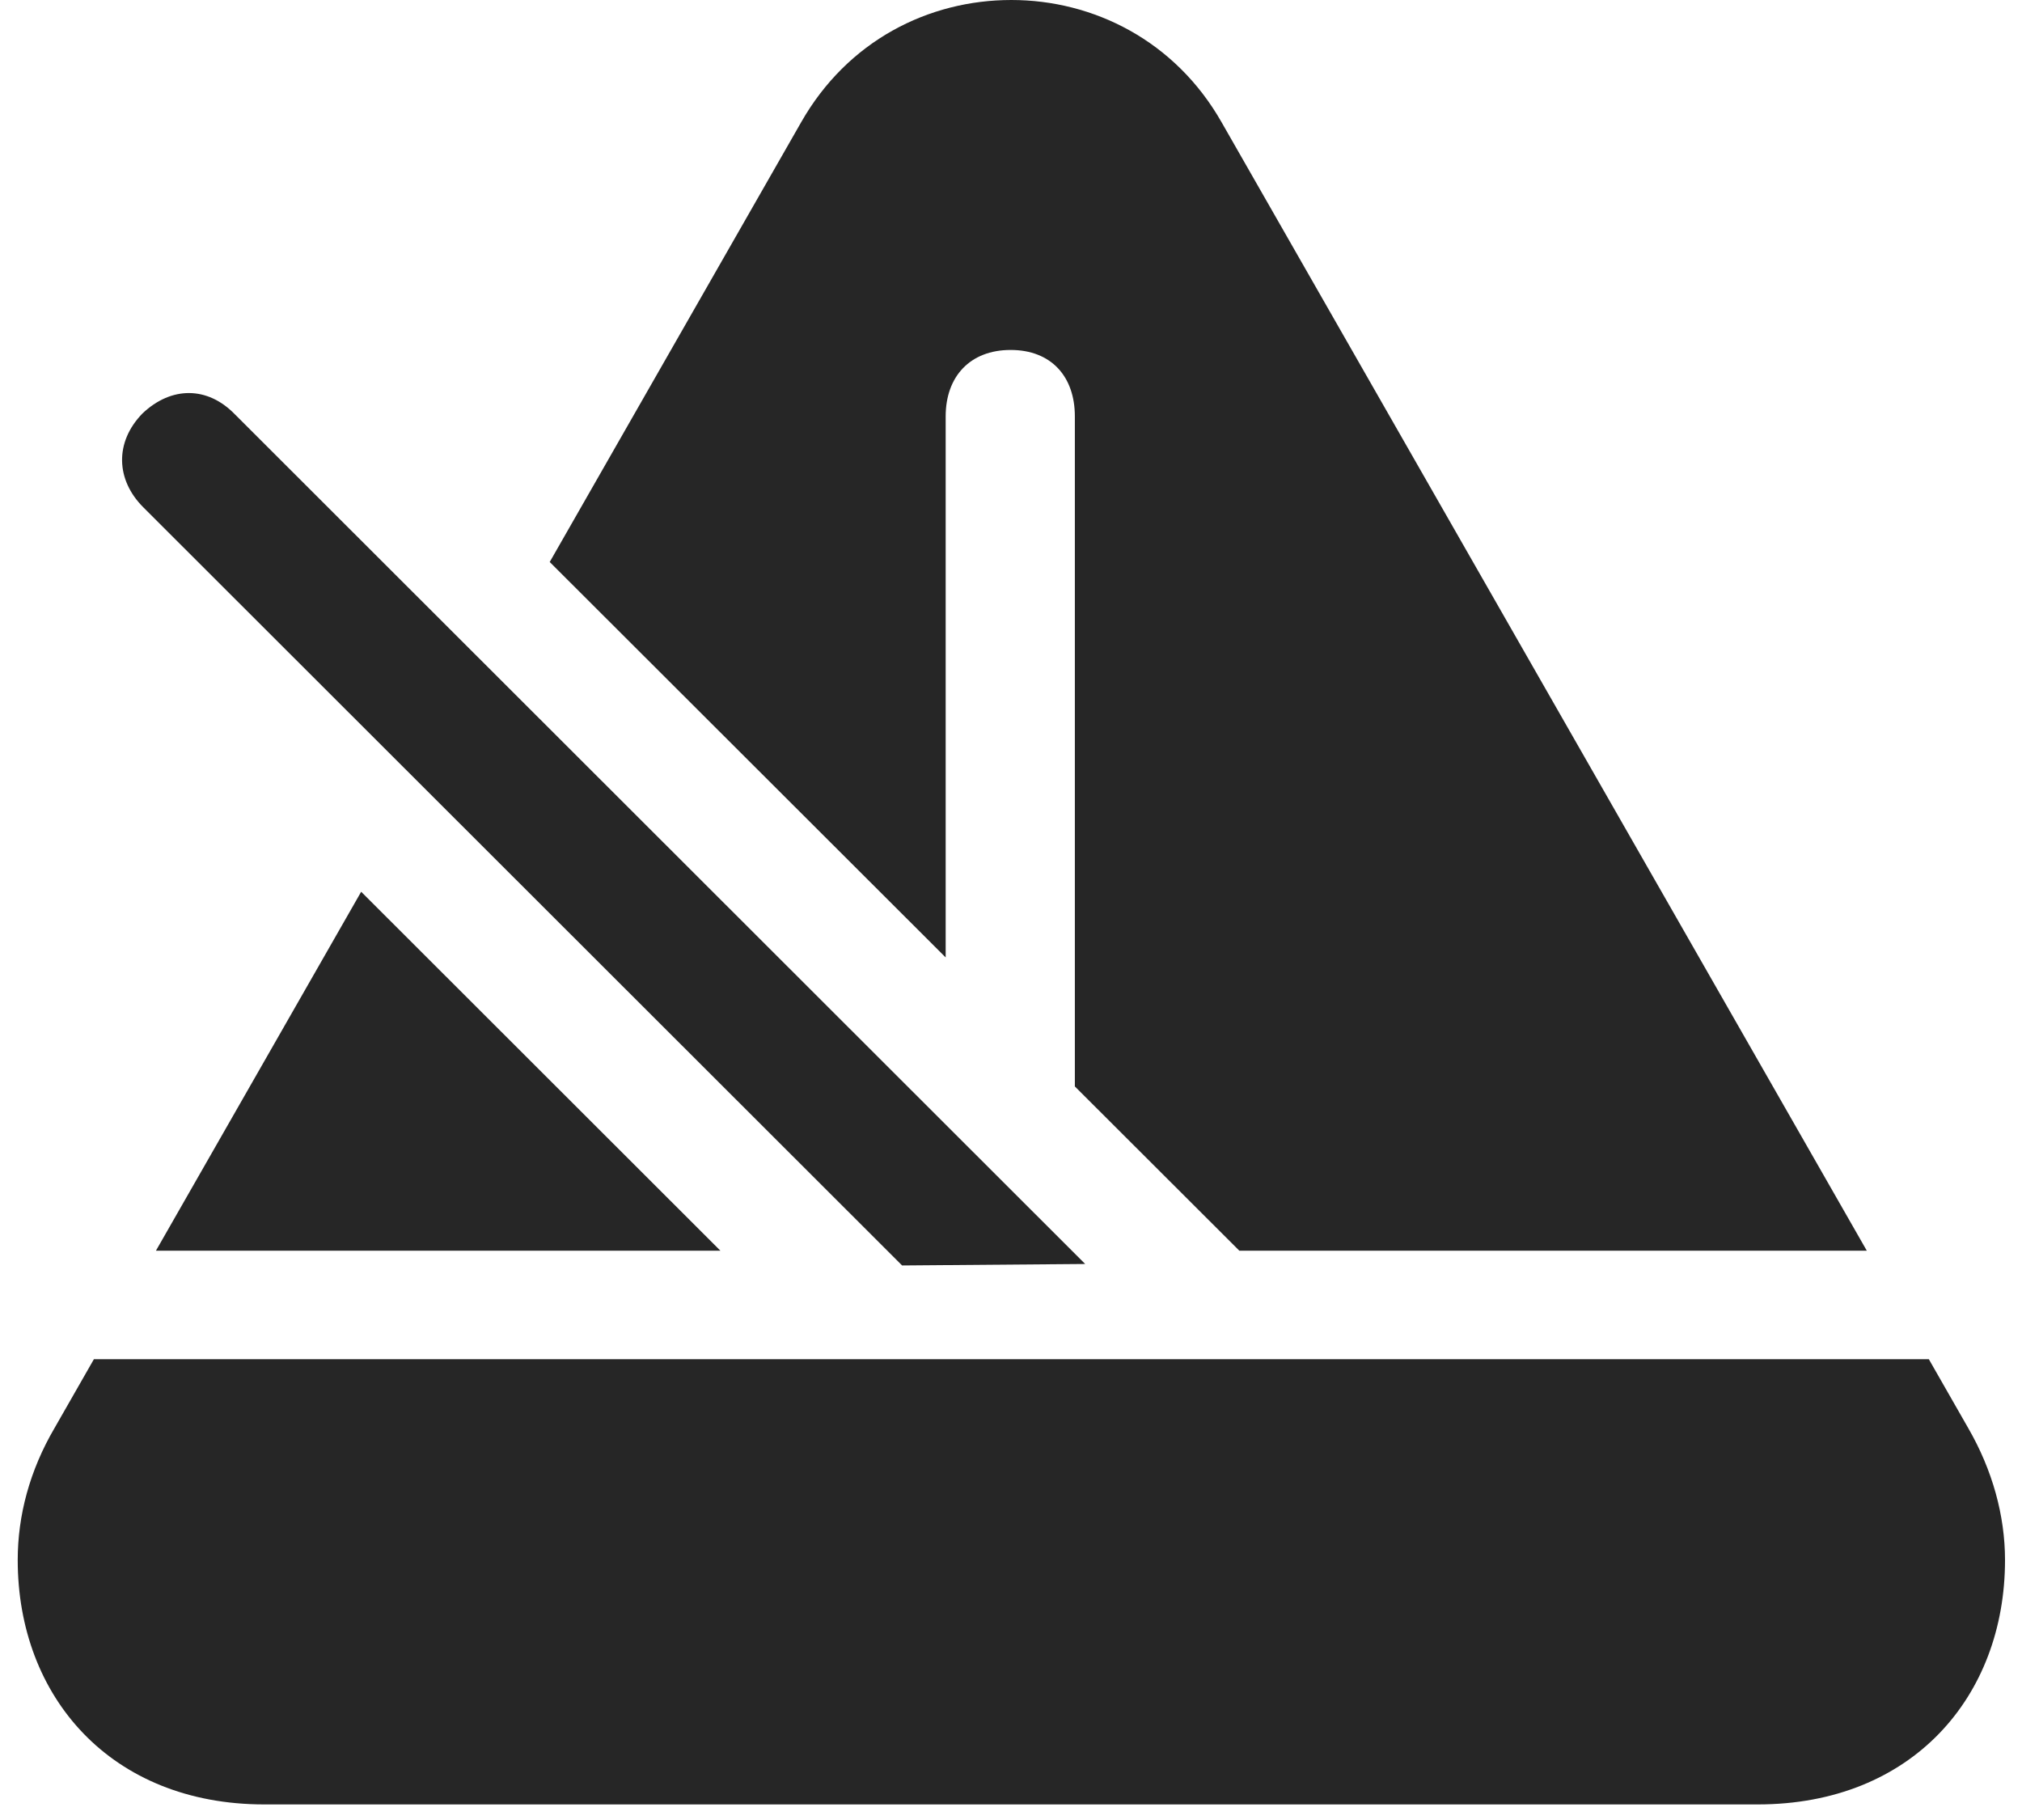 <?xml version="1.0" encoding="UTF-8"?>
<!--Generator: Apple Native CoreSVG 326-->
<!DOCTYPE svg
PUBLIC "-//W3C//DTD SVG 1.1//EN"
       "http://www.w3.org/Graphics/SVG/1.1/DTD/svg11.dtd">
<svg version="1.1" xmlns="http://www.w3.org/2000/svg" xmlns:xlink="http://www.w3.org/1999/xlink" viewBox="0 0 684.75 616.25">
 <g>
  <rect height="616.25" opacity="0" width="684.75" x="0" y="0"/>
  <path d="M666.5 483.5C674.75 497.75 679 513.25 679 528.25C679 574.5 647.5 611 595.25 611L89.5 611C37.5 611 6 574.5 6 528.25C6 513.25 10 498 18.5 483.5L31.795 460.25L653.205 460.25ZM243.965 423.5L52.81 423.5L122.31 301.962ZM413.75 41.5L632.19 423.5L419.697 423.5L364 367.883L364 141C364 127.5 356 118.5 342.25 118.5C328.5 118.5 320.25 127.5 320.25 141L320.25 324.195L186.162 190.299L271.25 41.5C287 13.75 314.5 0 342.5 0C370.25 0 398 13.75 413.75 41.5Z" fill="black" fill-opacity="0.85"/>
  <path d="M305.5 428.5L367.5 428L79.5 140.25C70.25 130.75 58 130.75 48.25 140C38.75 149.75 39.25 162.5 48.5 171.75Z" fill="black" fill-opacity="0.85"/>
 </g>
</svg>
